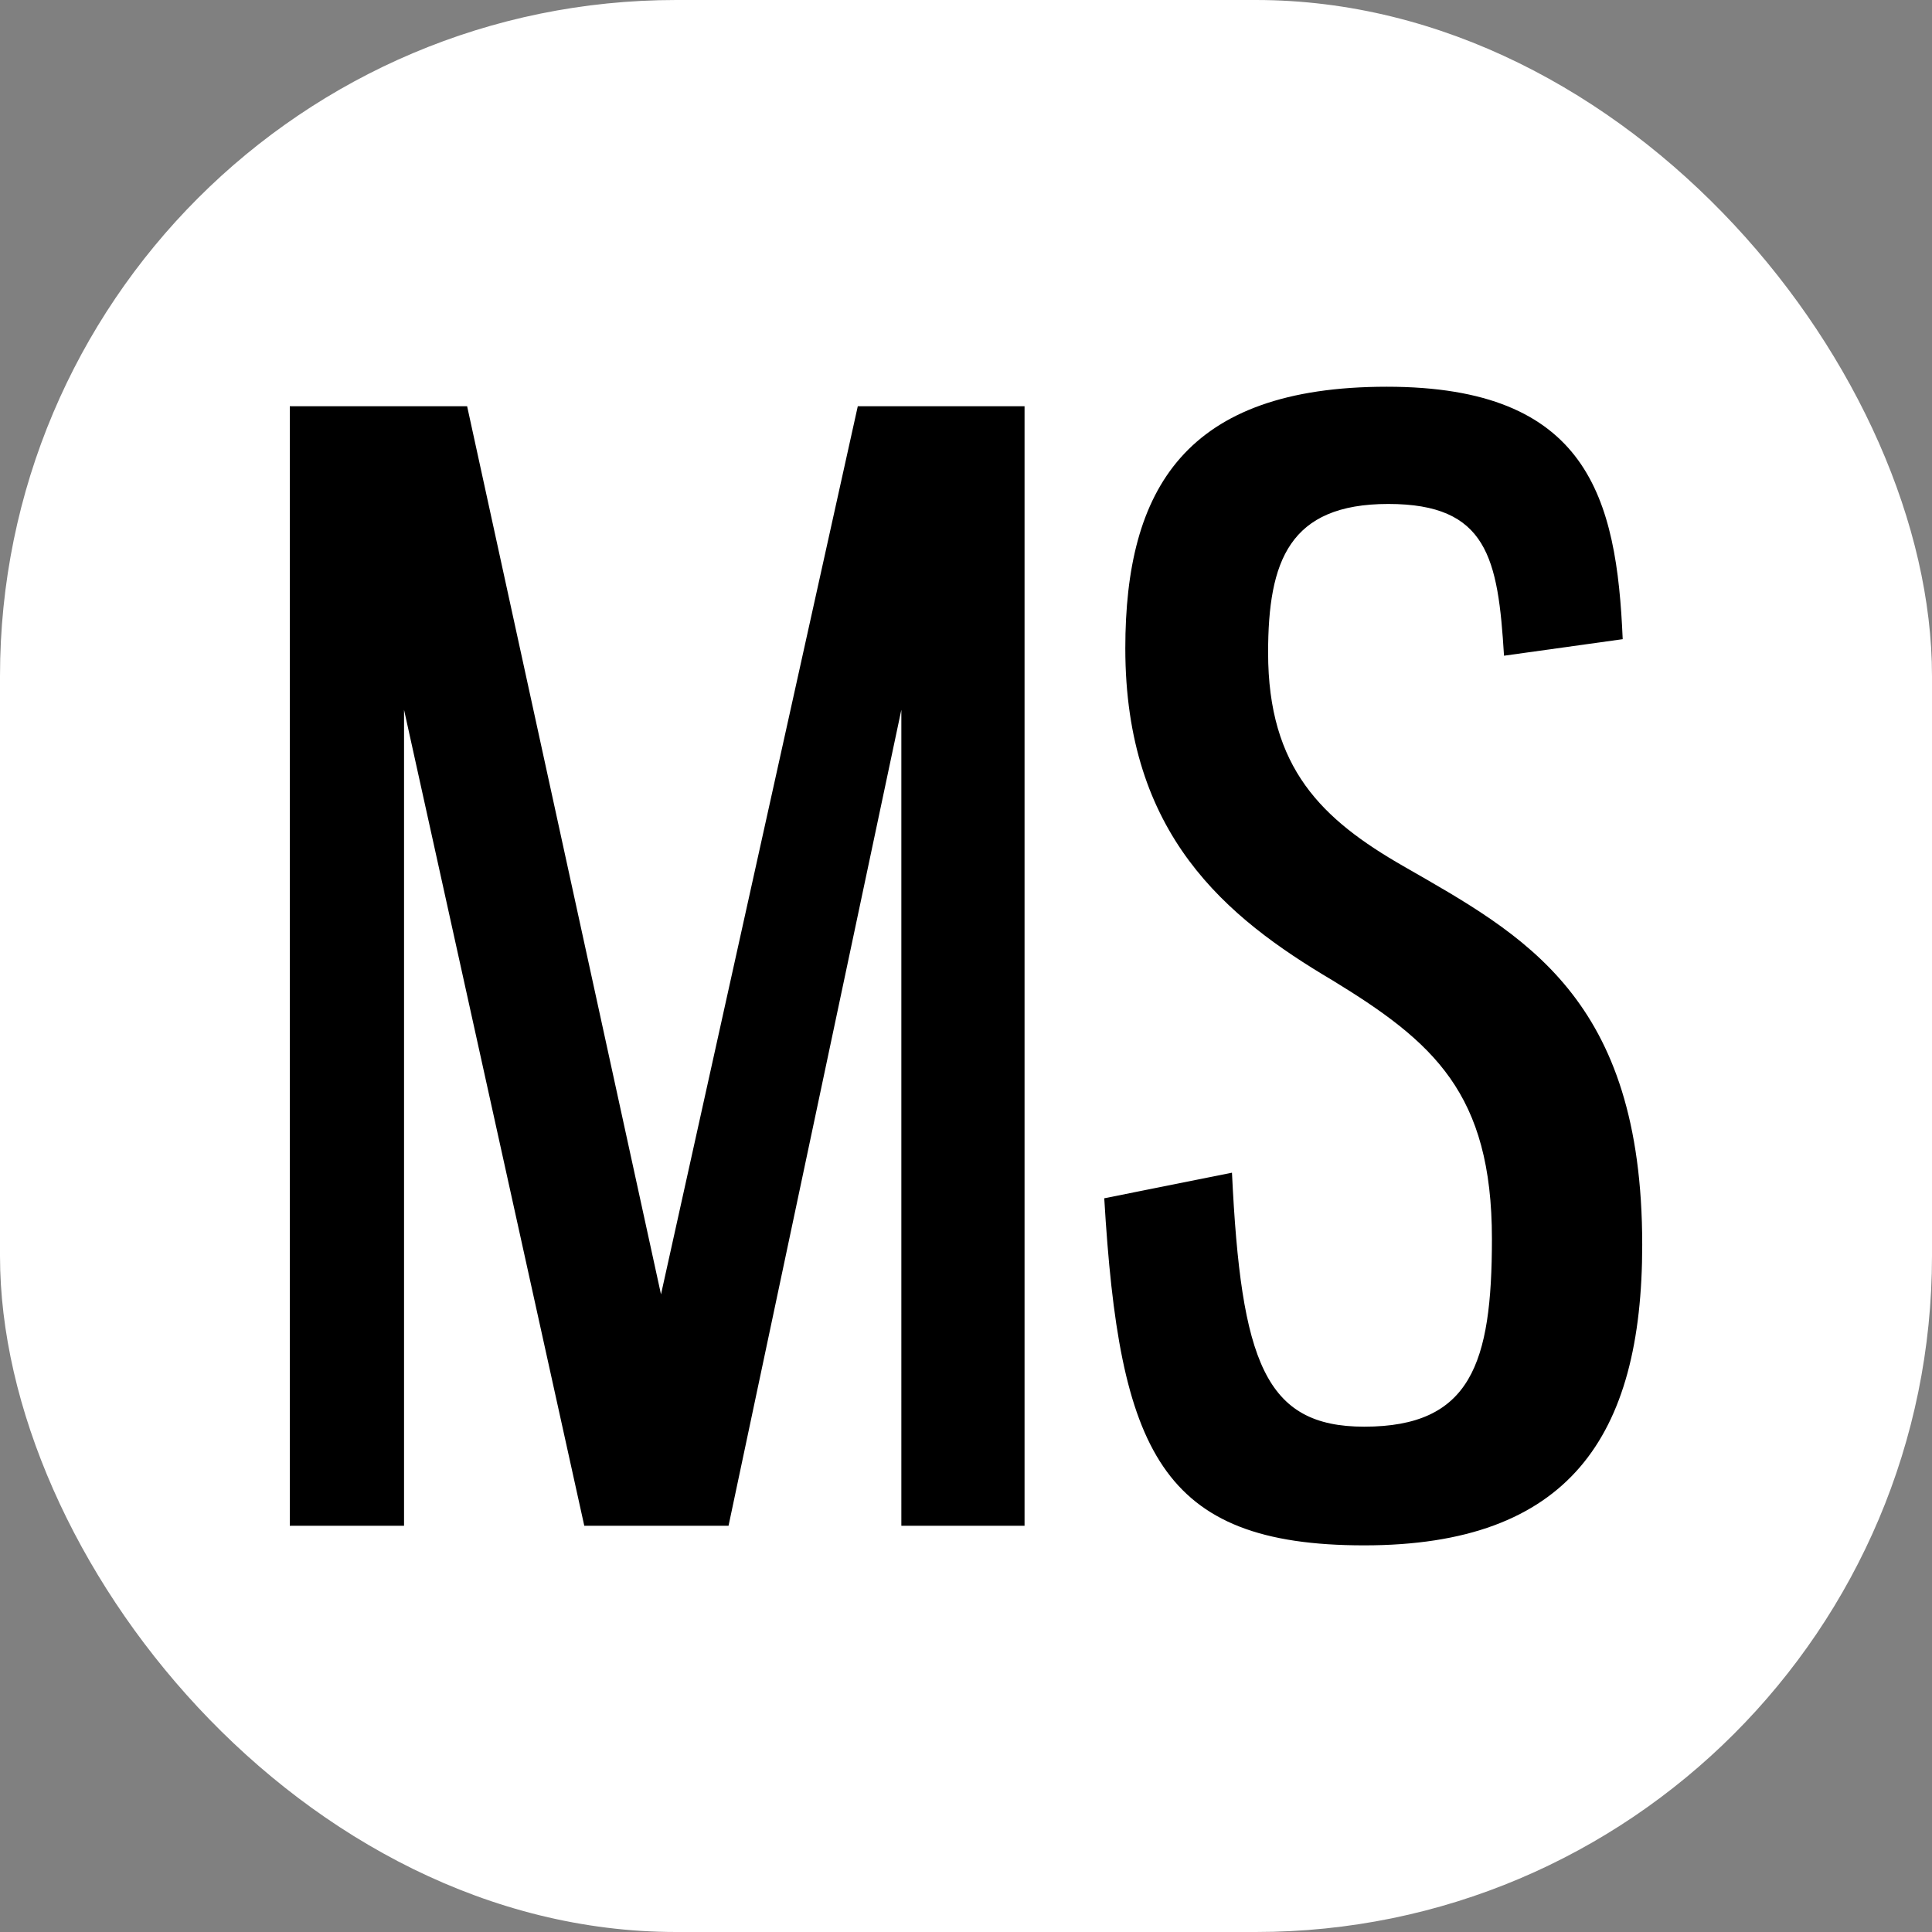 <svg xmlns="http://www.w3.org/2000/svg" version="1.1" xmlns:xlink="http://www.w3.org/1999/xlink" width="1000" height="1000"><rect width="100%" height="100%" fill="#808080" stroke="none"/><g clip-path="url(#SvgjsClipPath1020)"><rect width="1000" height="1000" fill="#ffffff"></rect><g transform="matrix(3.771,0,0,3.771,150,200.172)"><svg xmlns="http://www.w3.org/2000/svg" version="1.1" xmlns:xlink="http://www.w3.org/1999/xlink" width="185.63" height="159.02"><svg id="Capa_2" data-name="Capa 2" xmlns="http://www.w3.org/2000/svg" viewBox="0 0 185.63 159.02">
  <g id="Capa_2-2" data-name="Capa 2">
    <g id="Capa_1-2" data-name="Capa 1">
      <g>
        <path d="M15.68,44.34v112H0V2.68h24.34l26.61,121.9L77.96,2.68h22.89v153.66h-16.91V44.34l-23.72,112h-19.8L15.68,44.34Z"></path>
        <path d="M182.95,34.65l-16.29,2.27c-.82-13.41-2.27-20.83-15.88-20.83s-16.5,7.84-16.5,20.42c0,15.88,7.42,22.89,18.56,29.29,16.5,9.49,32.79,17.94,32.79,51.98,0,26.4-10.11,41.25-38.16,41.25s-33.62-12.99-35.68-47.64l17.53-3.51c1.24,25.99,4.54,34.86,18.15,34.86,14.64,0,17.53-8.66,17.53-25.78,0-20.01-8.04-27.02-21.86-35.47-14.64-8.66-28.46-20.01-28.46-45.58C114.68,14.03,122.93,0,150.57,0s31.56,15.26,32.38,34.65Z"></path>
      </g>
    </g>
  </g>
</svg></svg></g></g><defs><clipPath id="SvgjsClipPath1020"><rect width="1000" height="1000" x="0" y="0" rx="350" ry="350"></rect></clipPath></defs></svg>